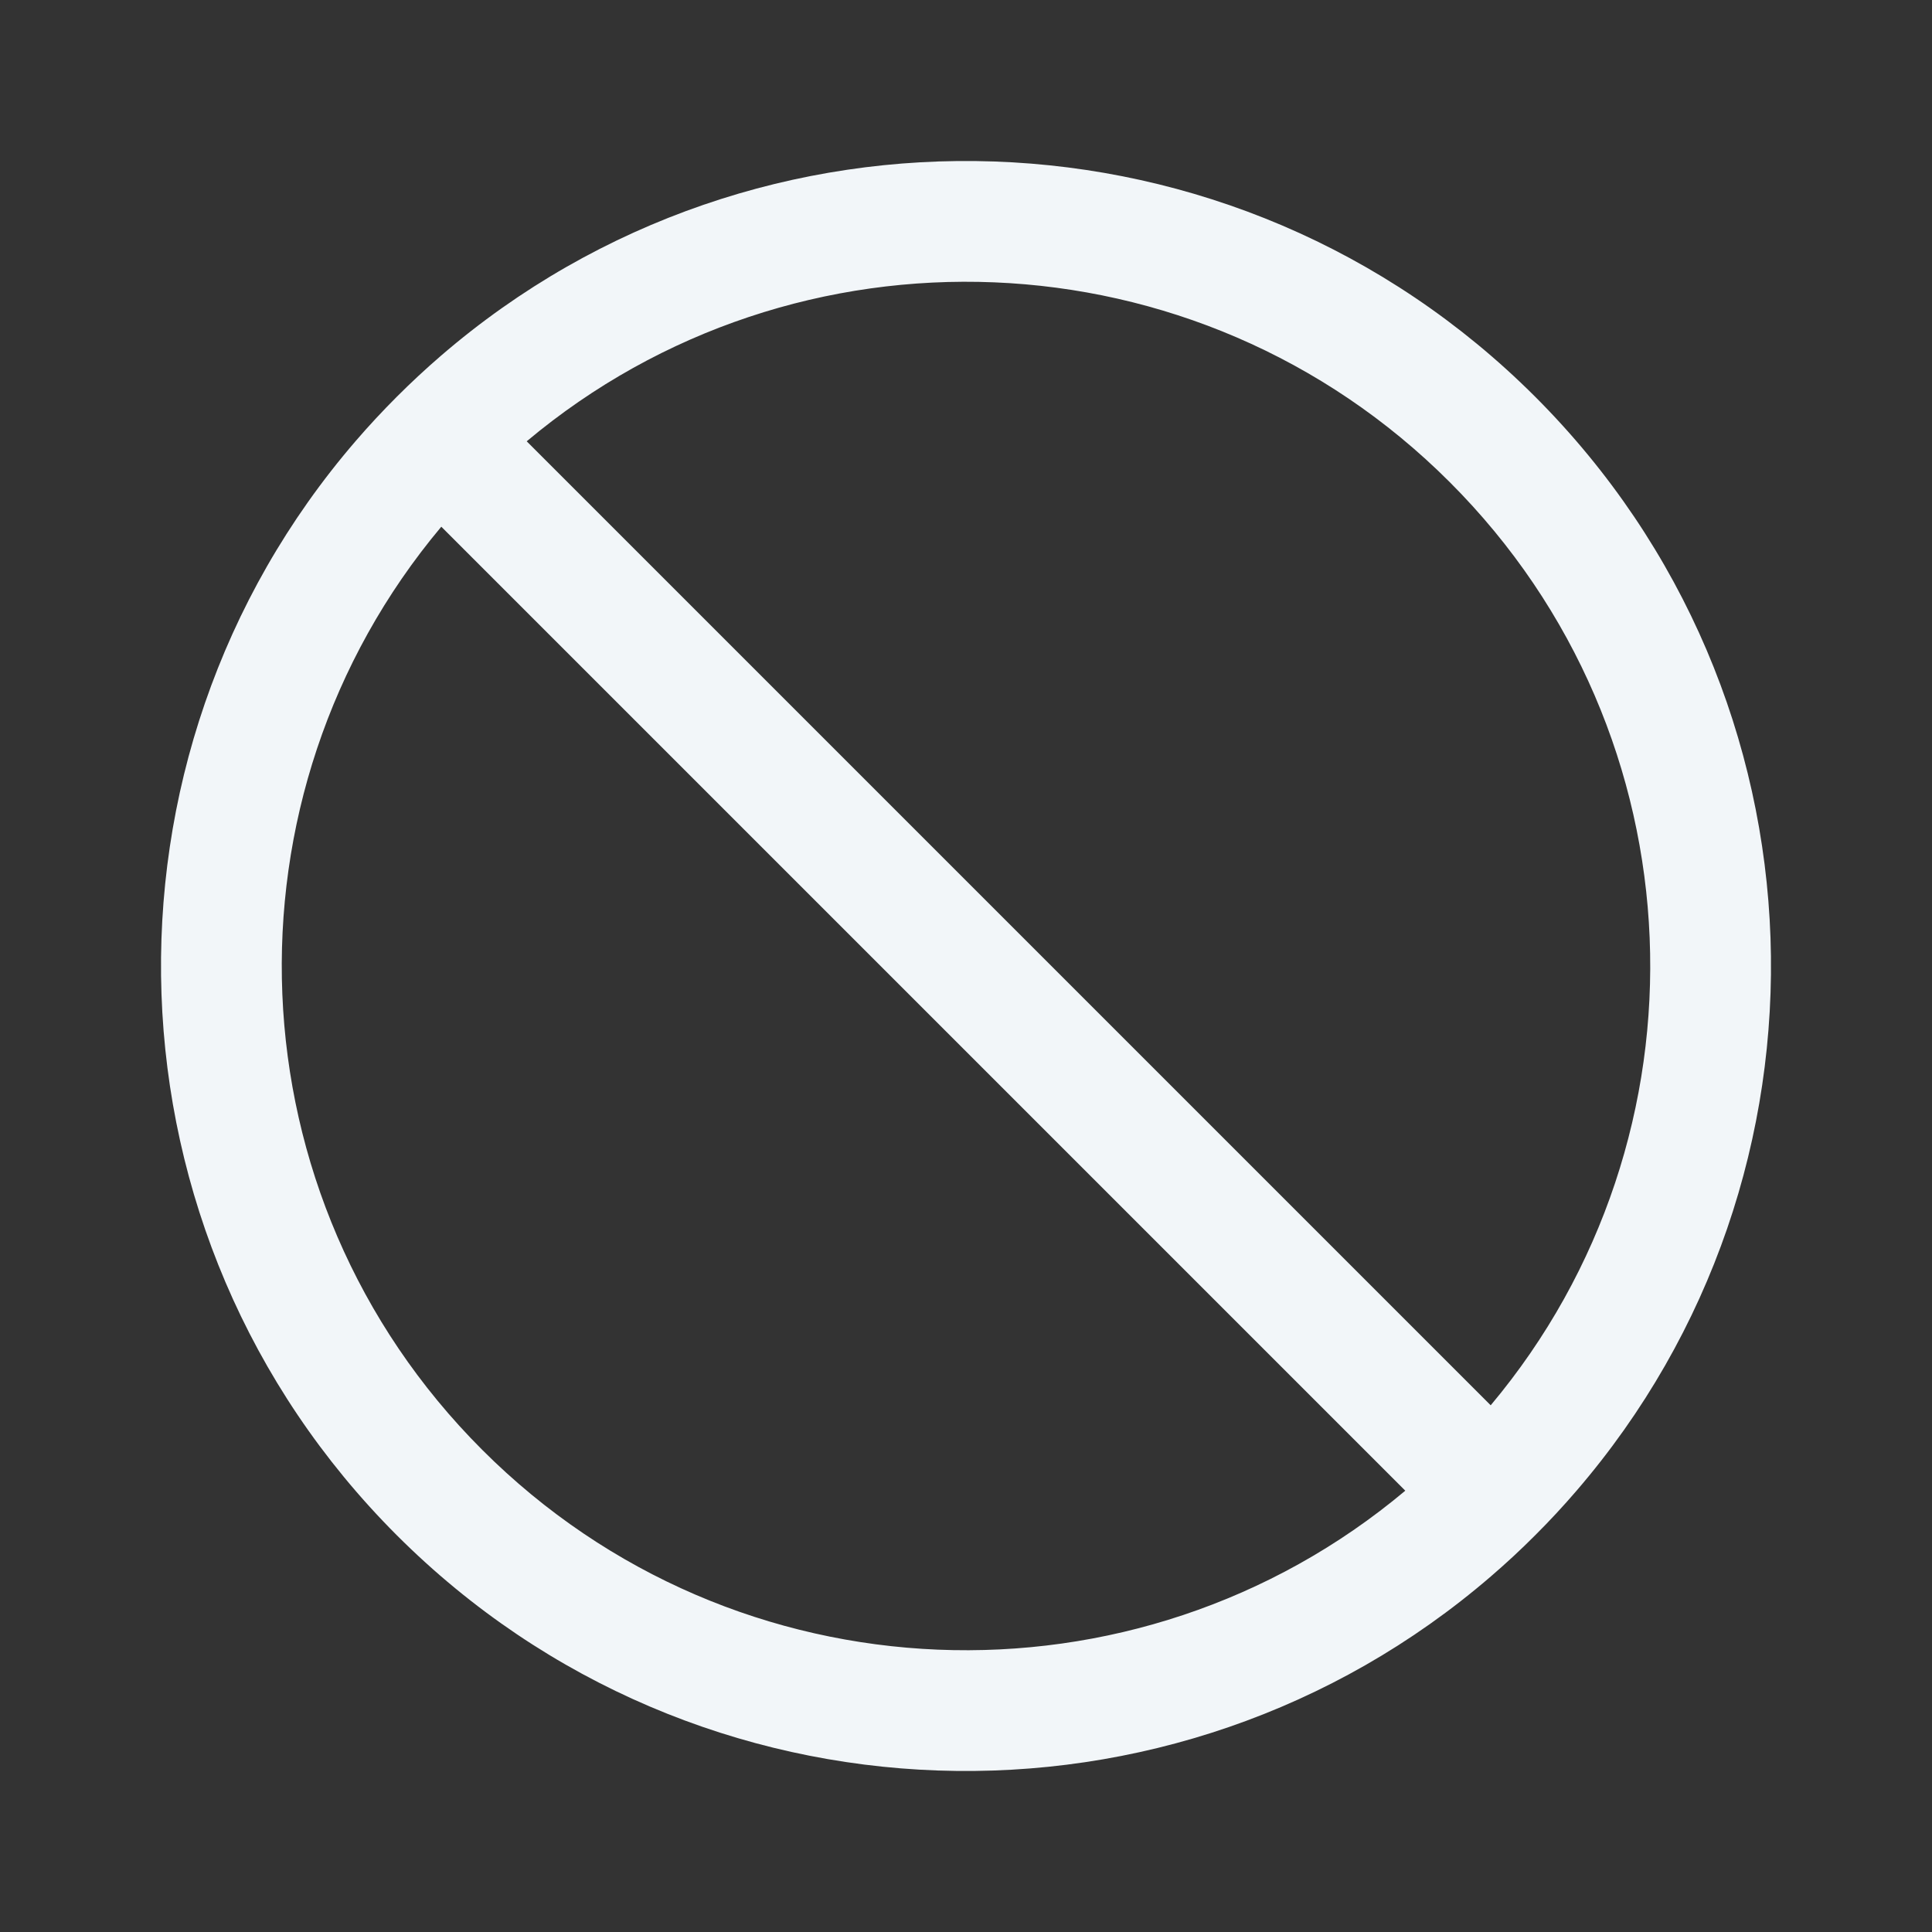 <svg width="24" height="24" viewBox="0 0 24 24" fill="none" xmlns="http://www.w3.org/2000/svg">
<rect x="0" y="0" width="24" height="24" fill="#333333" stroke="none"/>
<path fill-rule="evenodd" clip-rule="evenodd" d="M4.929 4.929C4.751 5.107 4.58 5.291 4.418 5.479C1.032 9.408 1.202 15.344 4.929 19.071C8.656 22.798 14.592 22.968 18.521 19.582C18.709 19.42 18.893 19.25 19.071 19.071C19.25 18.893 19.42 18.709 19.582 18.521C22.968 14.592 22.798 8.656 19.071 4.929C15.344 1.202 9.408 1.032 5.479 4.418C5.291 4.58 5.107 4.751 4.929 4.929ZM5.482 6.543C2.68 9.883 2.849 14.87 5.99 18.01C9.13 21.151 14.117 21.32 17.457 18.518L5.482 6.543ZM18.518 17.457L6.543 5.482C9.883 2.68 14.87 2.849 18.01 5.99C21.151 9.13 21.32 14.117 18.518 17.457Z" fill="#F2F6F9"/>
</svg>
